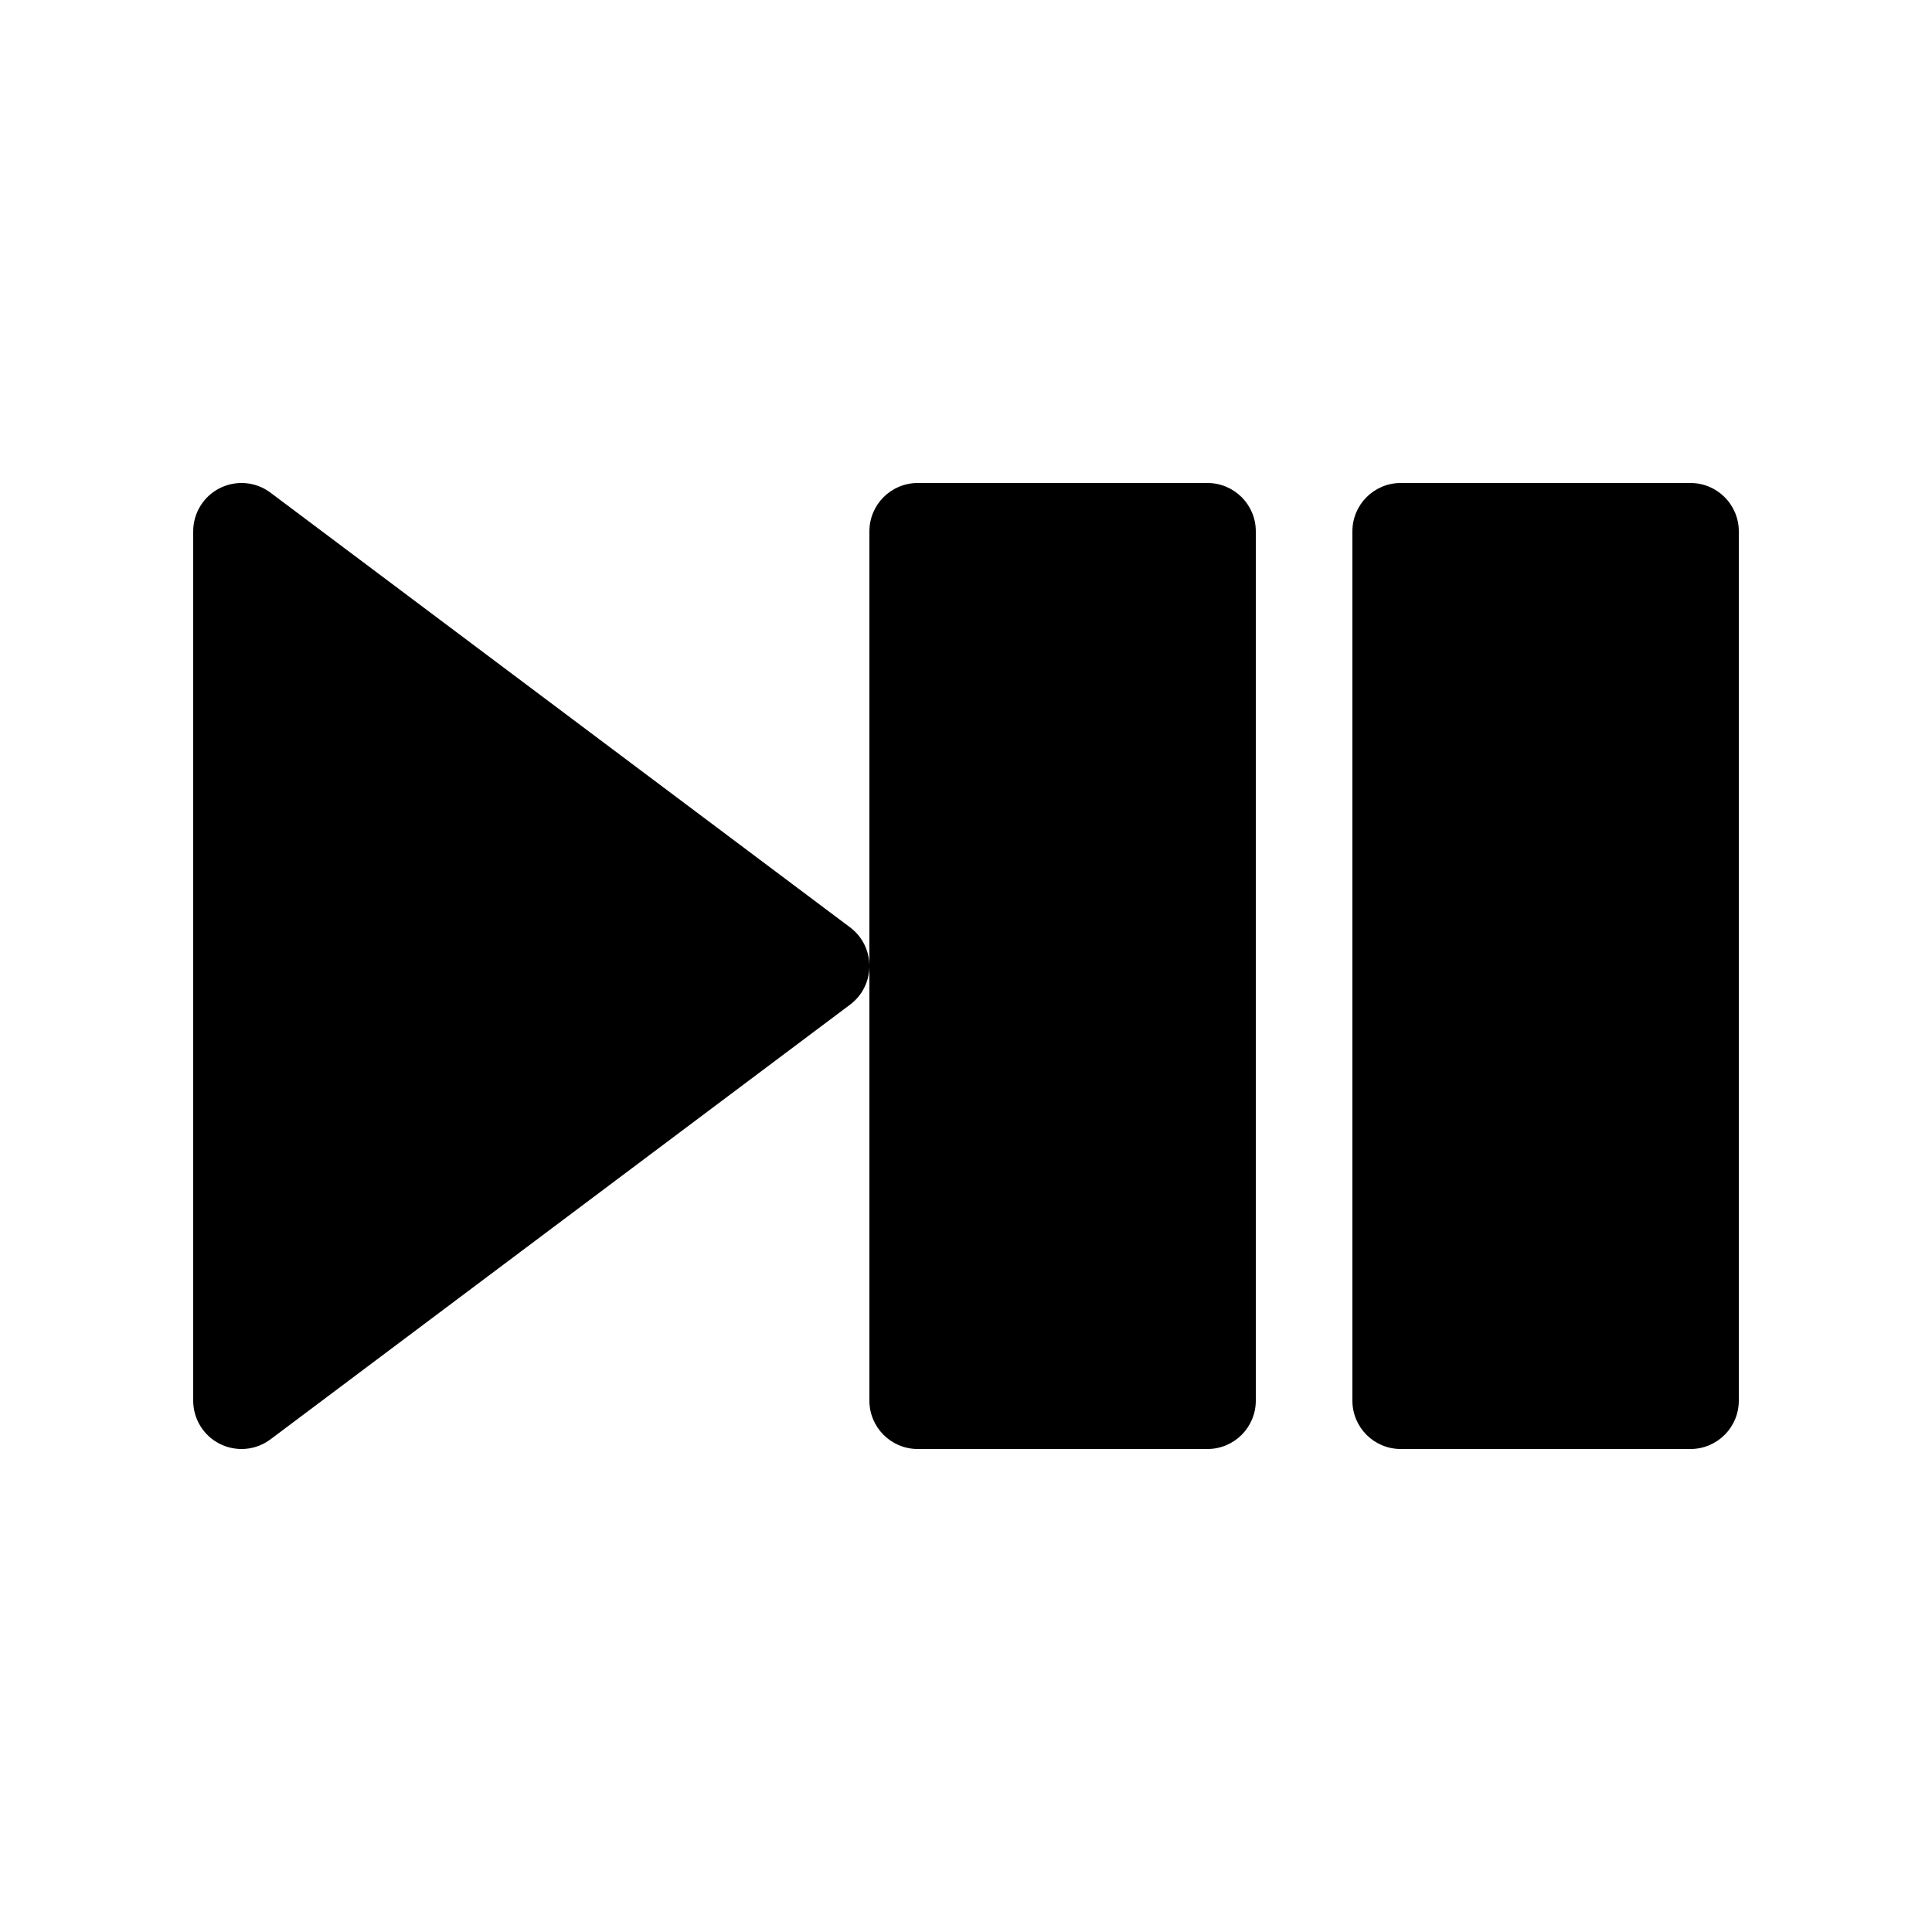<svg xmlns="http://www.w3.org/2000/svg" viewBox="0 0 20 20" fill="none"><path d="M9.5 5C9.224 5 9 5.224 9 5.5V10C9 9.843 8.926 9.694 8.8 9.6L2.8 5.1C2.648 4.986 2.446 4.968 2.276 5.053C2.107 5.137 2 5.311 2 5.5V14.5C2 14.689 2.107 14.863 2.276 14.947C2.446 15.032 2.648 15.014 2.8 14.9L8.8 10.4C8.926 10.306 9 10.157 9 10V14.5C9 14.776 9.224 15 9.5 15H12.5C12.776 15 13 14.776 13 14.5V5.5C13 5.224 12.776 5 12.5 5H9.5ZM14.5 5C14.224 5 14 5.224 14 5.5V14.5C14 14.776 14.224 15 14.5 15H17.5C17.776 15 18 14.776 18 14.5V5.5C18 5.224 17.776 5 17.5 5H14.5Z" fill="currentColor"/></svg>